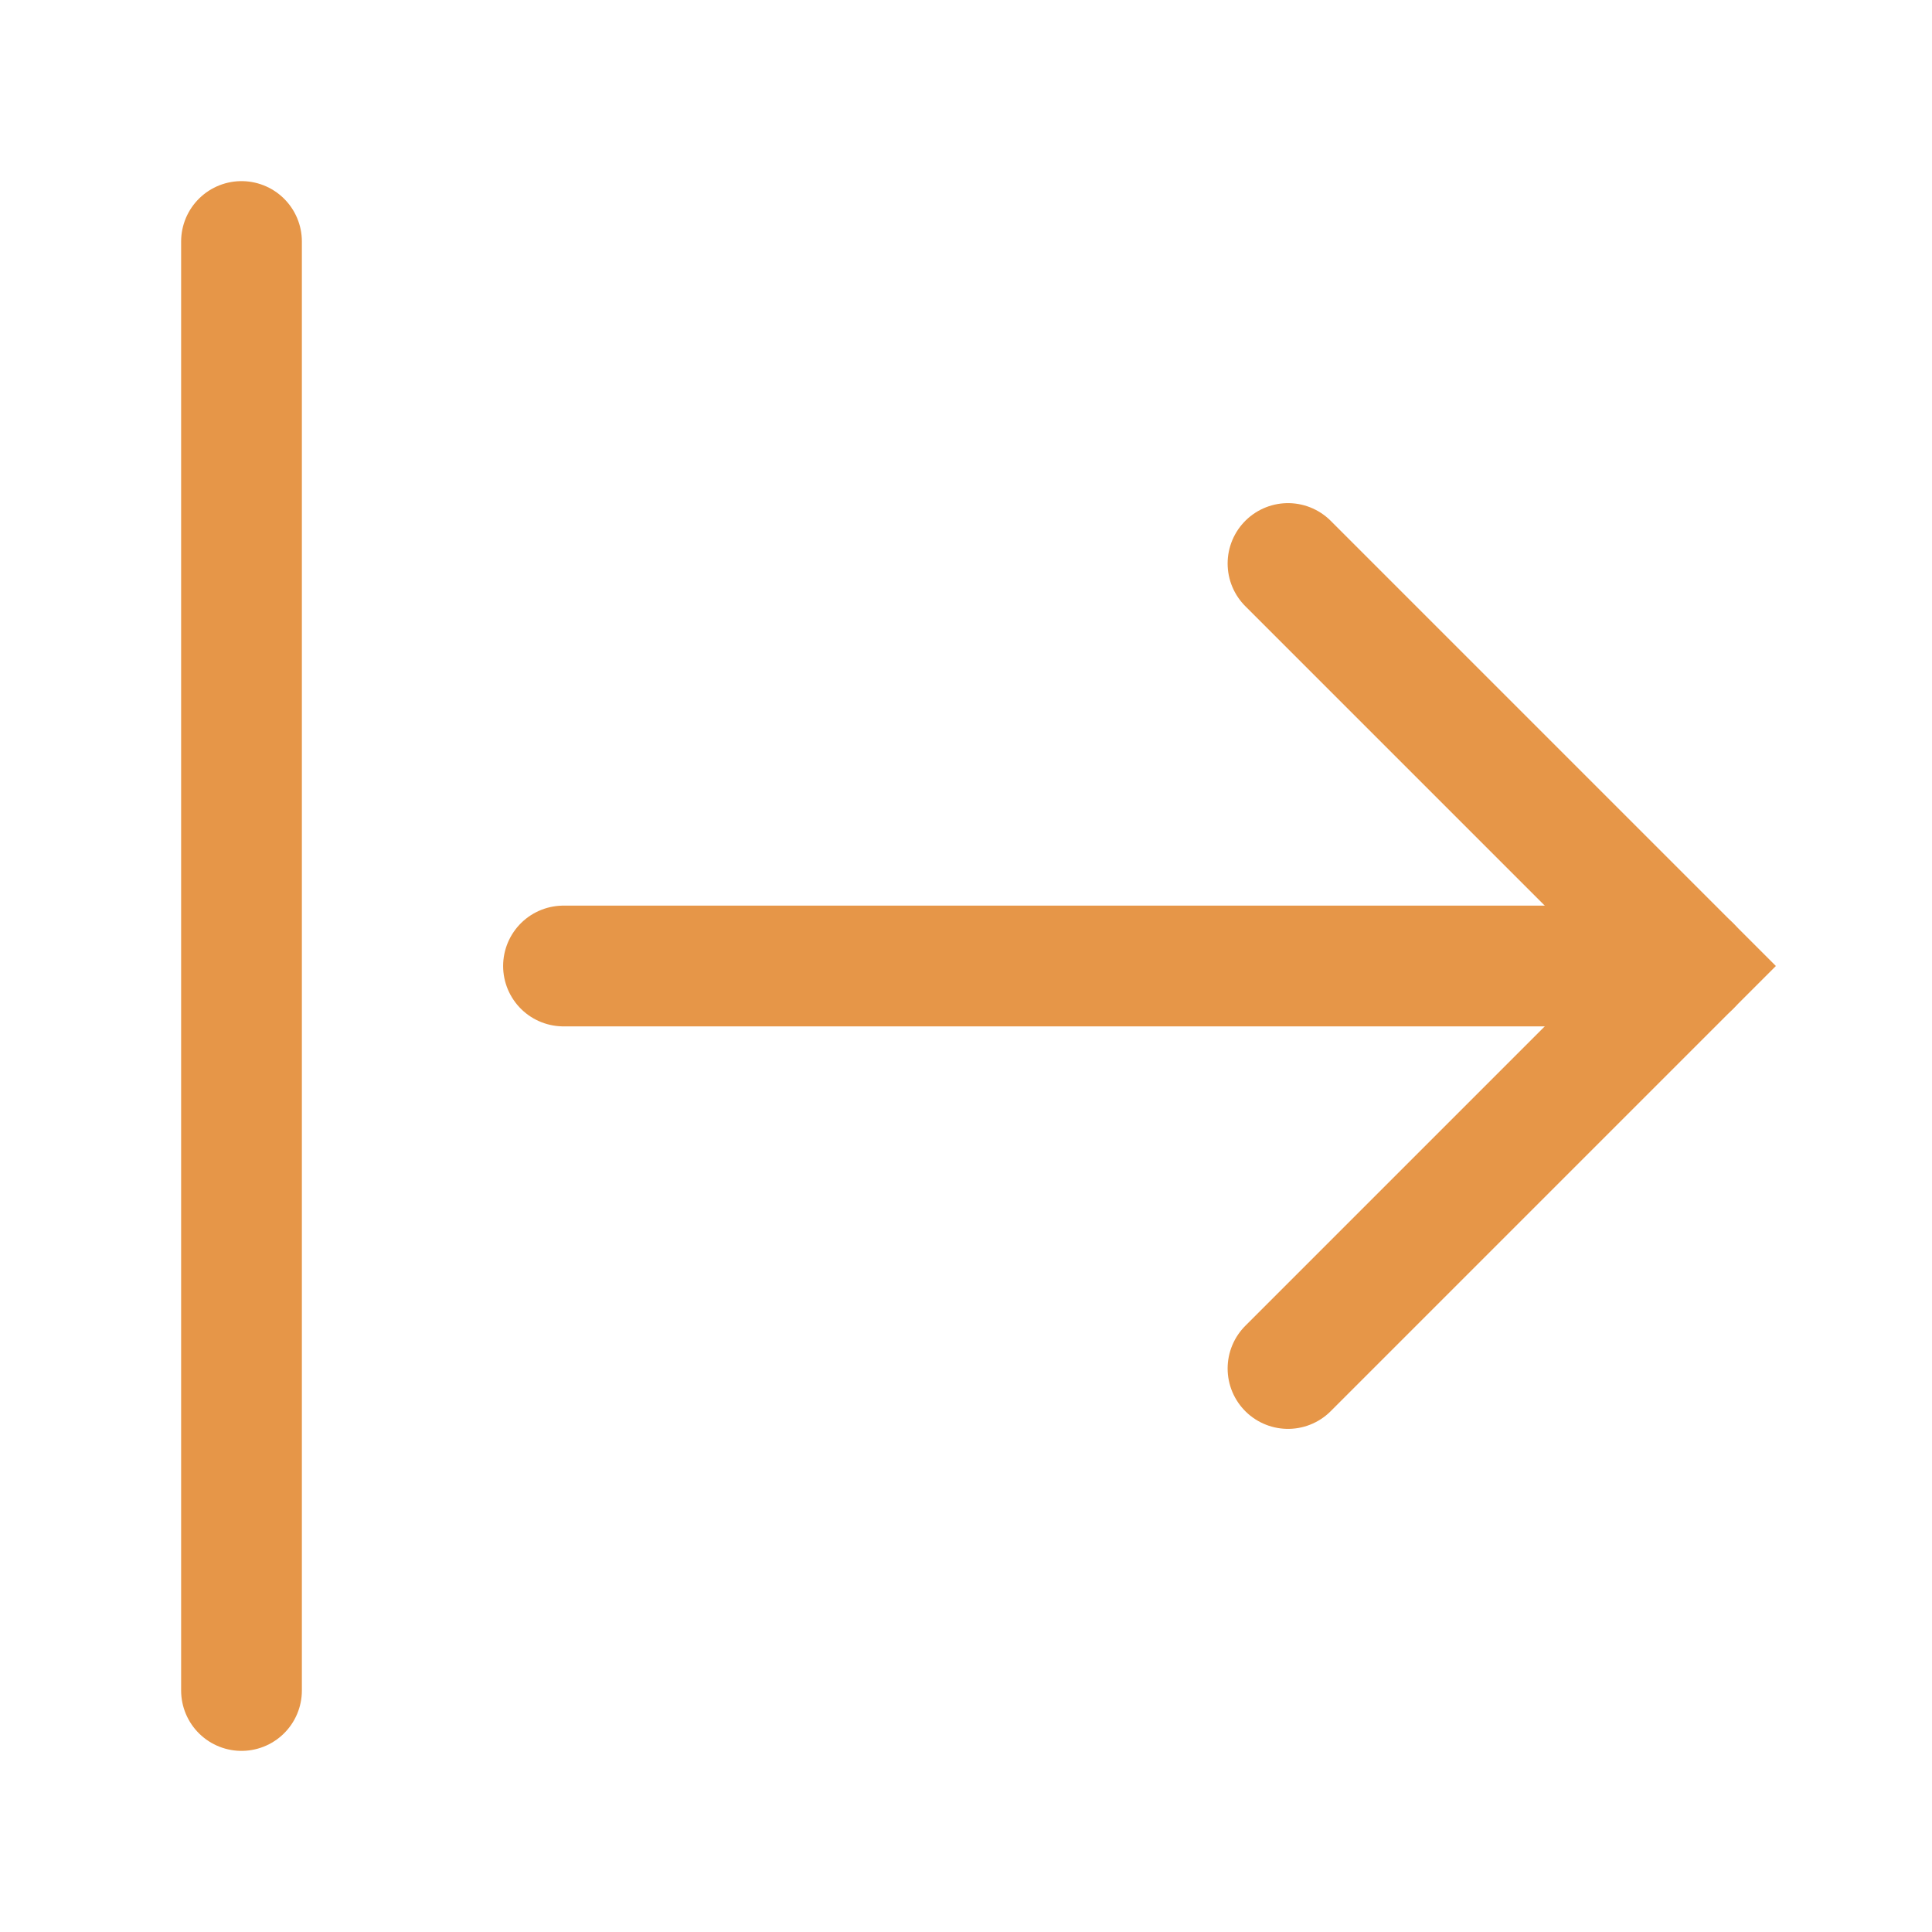 <svg fill="none" class="rubicons arrow-logout-right" xmlns="http://www.w3.org/2000/svg" width="36" height="36" viewBox="0 0 24 24" stroke="rgb(230, 150, 72)" stroke-width="1.5">
  <path d="M16 17l5-5-5-5" stroke-linecap="round"></path>
  <path d="M7 12h14" stroke-linecap="round" stroke-linejoin="round"></path>
  <path d="M3 21V3" stroke-miterlimit="10" stroke-linecap="round"></path>
</svg>
